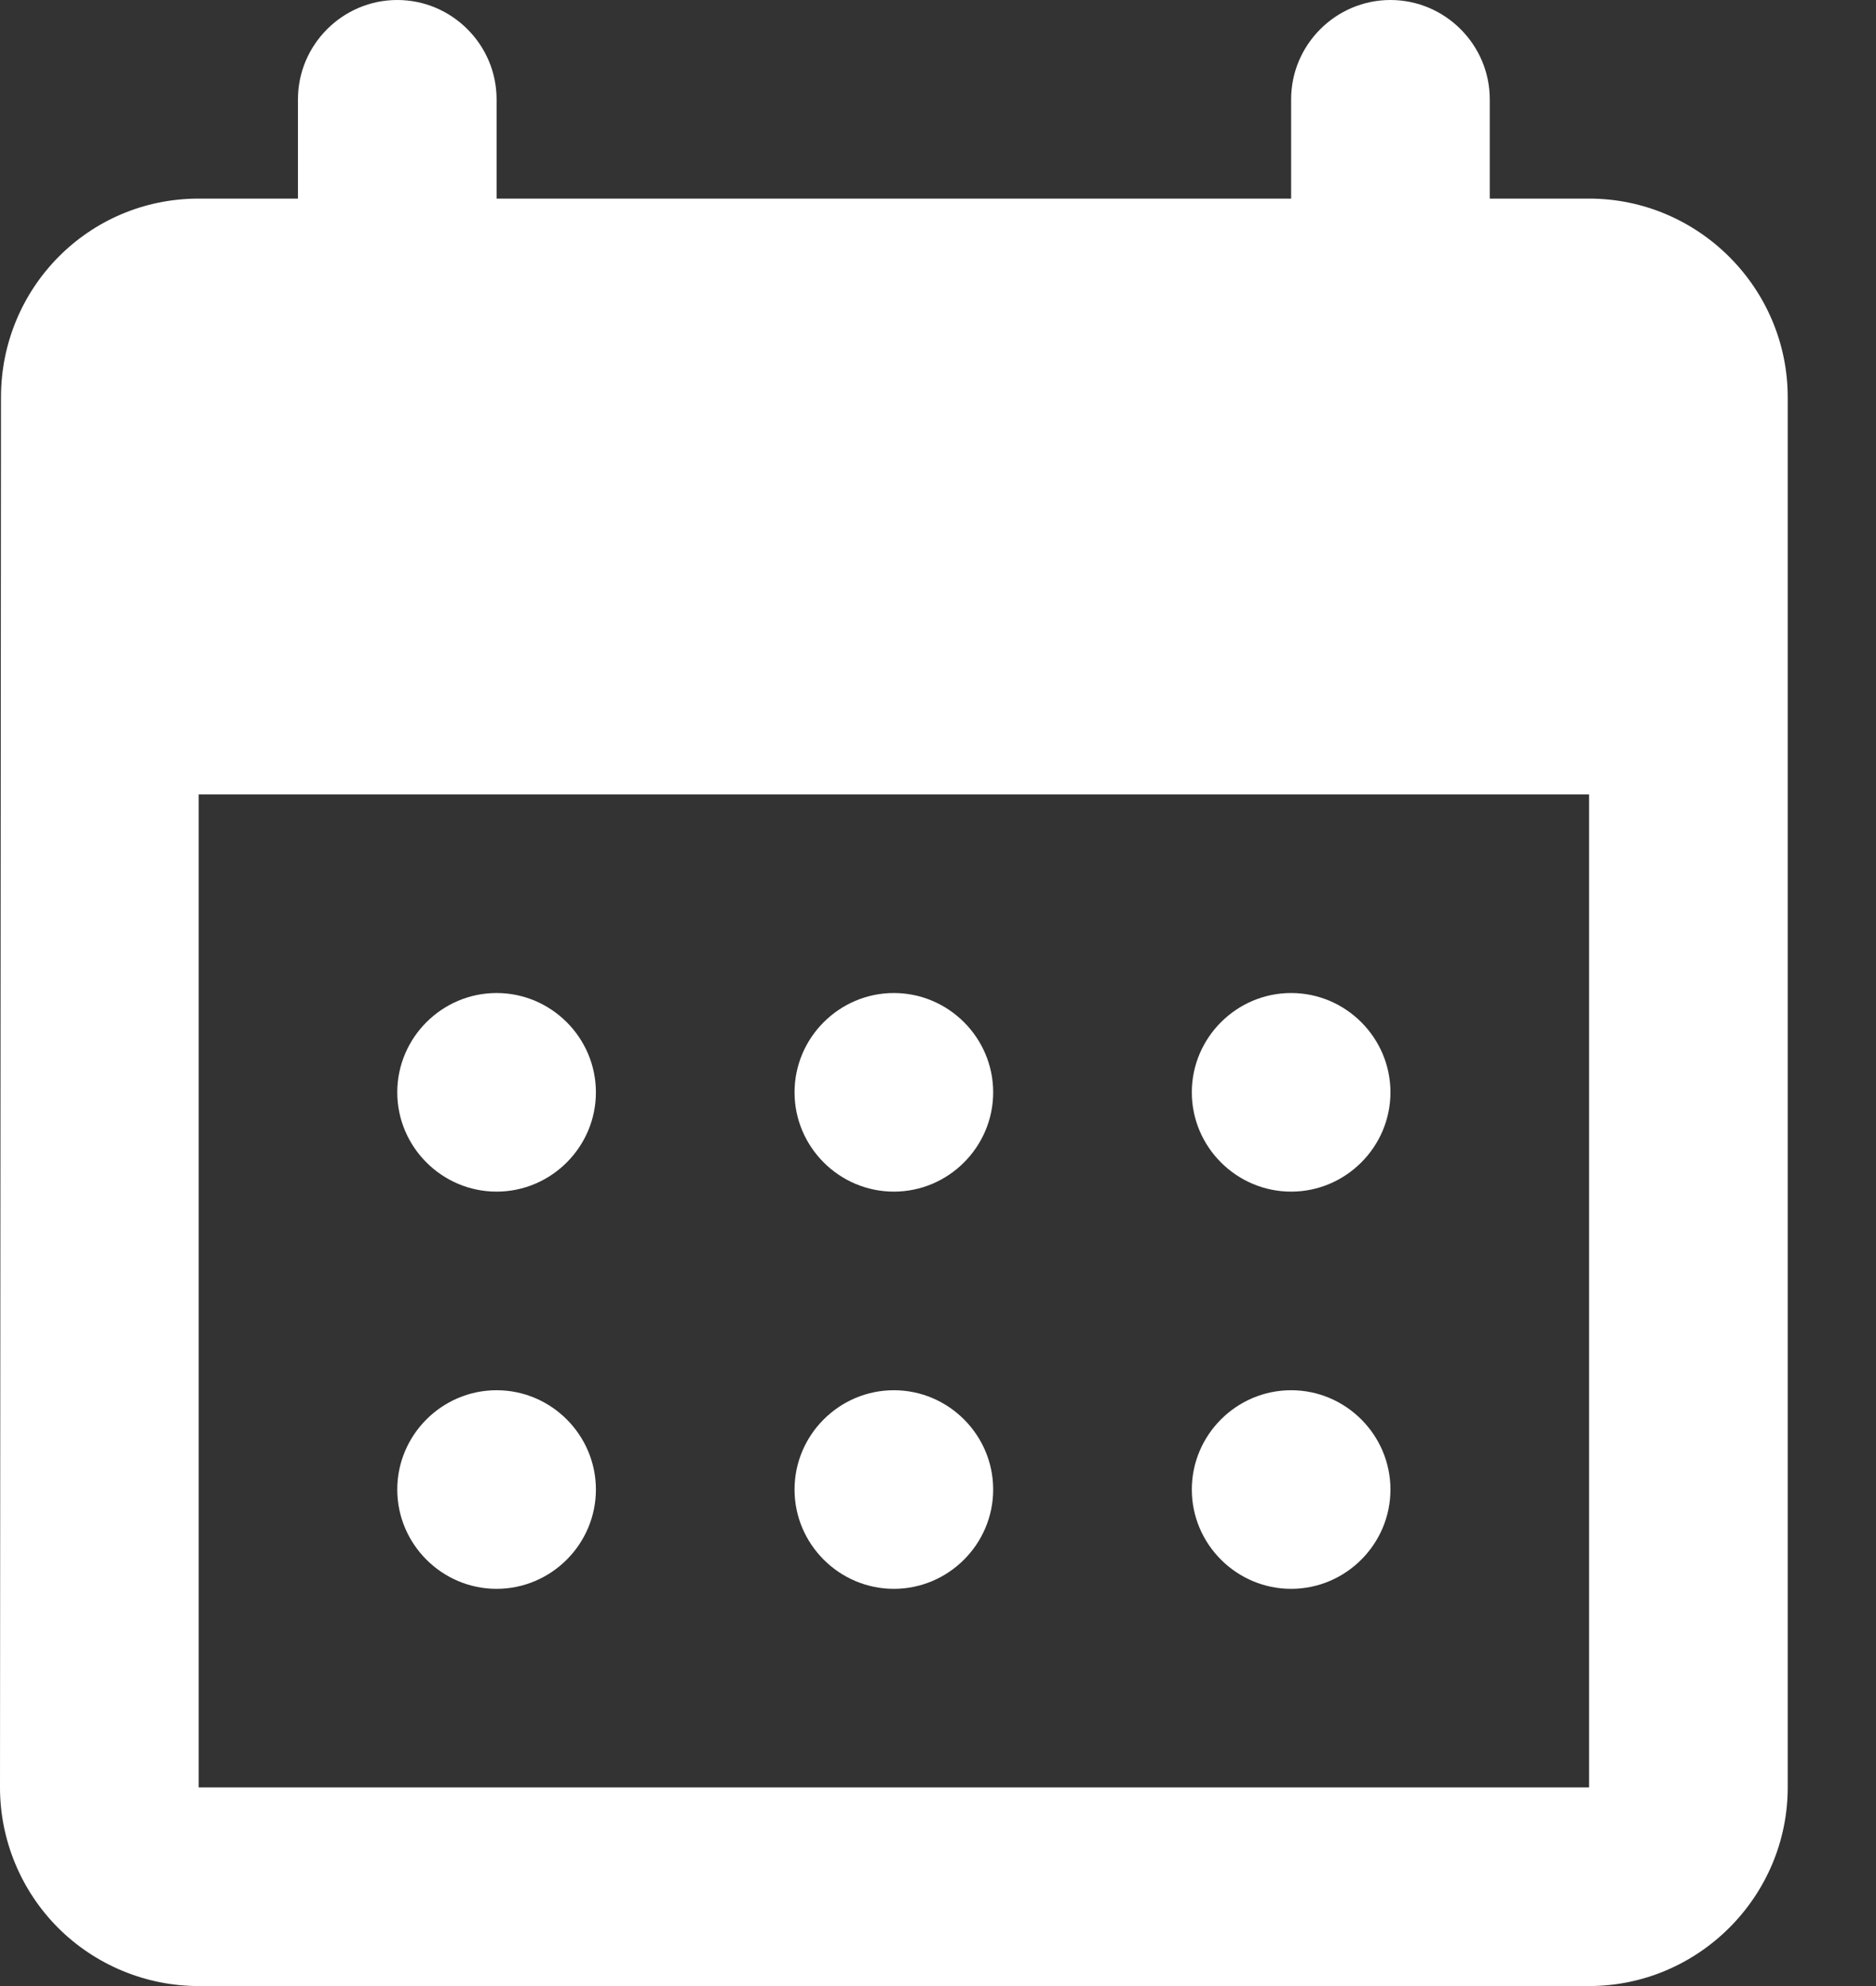 <svg width="17" height="18" viewBox="0 0 17 18" fill="none" xmlns="http://www.w3.org/2000/svg">
<rect x="0" y="0" width="17" height="18" fill="#333333" stroke="none"/>
<path d="M12.6 0C12.105 0 11.7 0.405 11.7 0.9V1.8H4.5V0.9C4.5 0.405 4.095 0 3.6 0C3.105 0 2.7 0.405 2.7 0.9V1.8H1.8C0.801 1.8 0.009 2.61 0.009 3.6L0 16.2C0 16.677 0.19 17.135 0.527 17.473C0.865 17.81 1.323 18 1.8 18H14.4C15.39 18 16.2 17.19 16.2 16.2V3.6C16.2 2.61 15.39 1.8 14.4 1.8H13.5V0.9C13.5 0.405 13.095 0 12.6 0ZM14.4 16.2H1.8V7.2H14.4V16.2ZM7.2 9.9C7.2 9.405 7.605 9 8.1 9C8.595 9 9 9.405 9 9.9C9 10.395 8.595 10.8 8.1 10.8C7.605 10.8 7.2 10.395 7.2 9.9ZM3.6 9.9C3.6 9.405 4.005 9 4.5 9C4.995 9 5.4 9.405 5.4 9.9C5.4 10.395 4.995 10.8 4.5 10.8C4.005 10.8 3.6 10.395 3.6 9.9ZM10.8 9.9C10.8 9.405 11.205 9 11.7 9C12.195 9 12.6 9.405 12.6 9.9C12.6 10.395 12.195 10.8 11.7 10.8C11.205 10.8 10.8 10.395 10.8 9.9ZM7.2 13.5C7.2 13.005 7.605 12.6 8.1 12.6C8.595 12.6 9 13.005 9 13.5C9 13.995 8.595 14.4 8.1 14.4C7.605 14.4 7.2 13.995 7.2 13.5ZM3.6 13.5C3.6 13.005 4.005 12.6 4.5 12.6C4.995 12.6 5.4 13.005 5.4 13.5C5.4 13.995 4.995 14.4 4.5 14.4C4.005 14.4 3.6 13.995 3.6 13.5ZM10.8 13.5C10.8 13.005 11.205 12.6 11.7 12.6C12.195 12.6 12.6 13.005 12.6 13.5C12.6 13.995 12.195 14.4 11.7 14.4C11.205 14.4 10.8 13.995 10.8 13.5Z" fill="white"/>
</svg>
